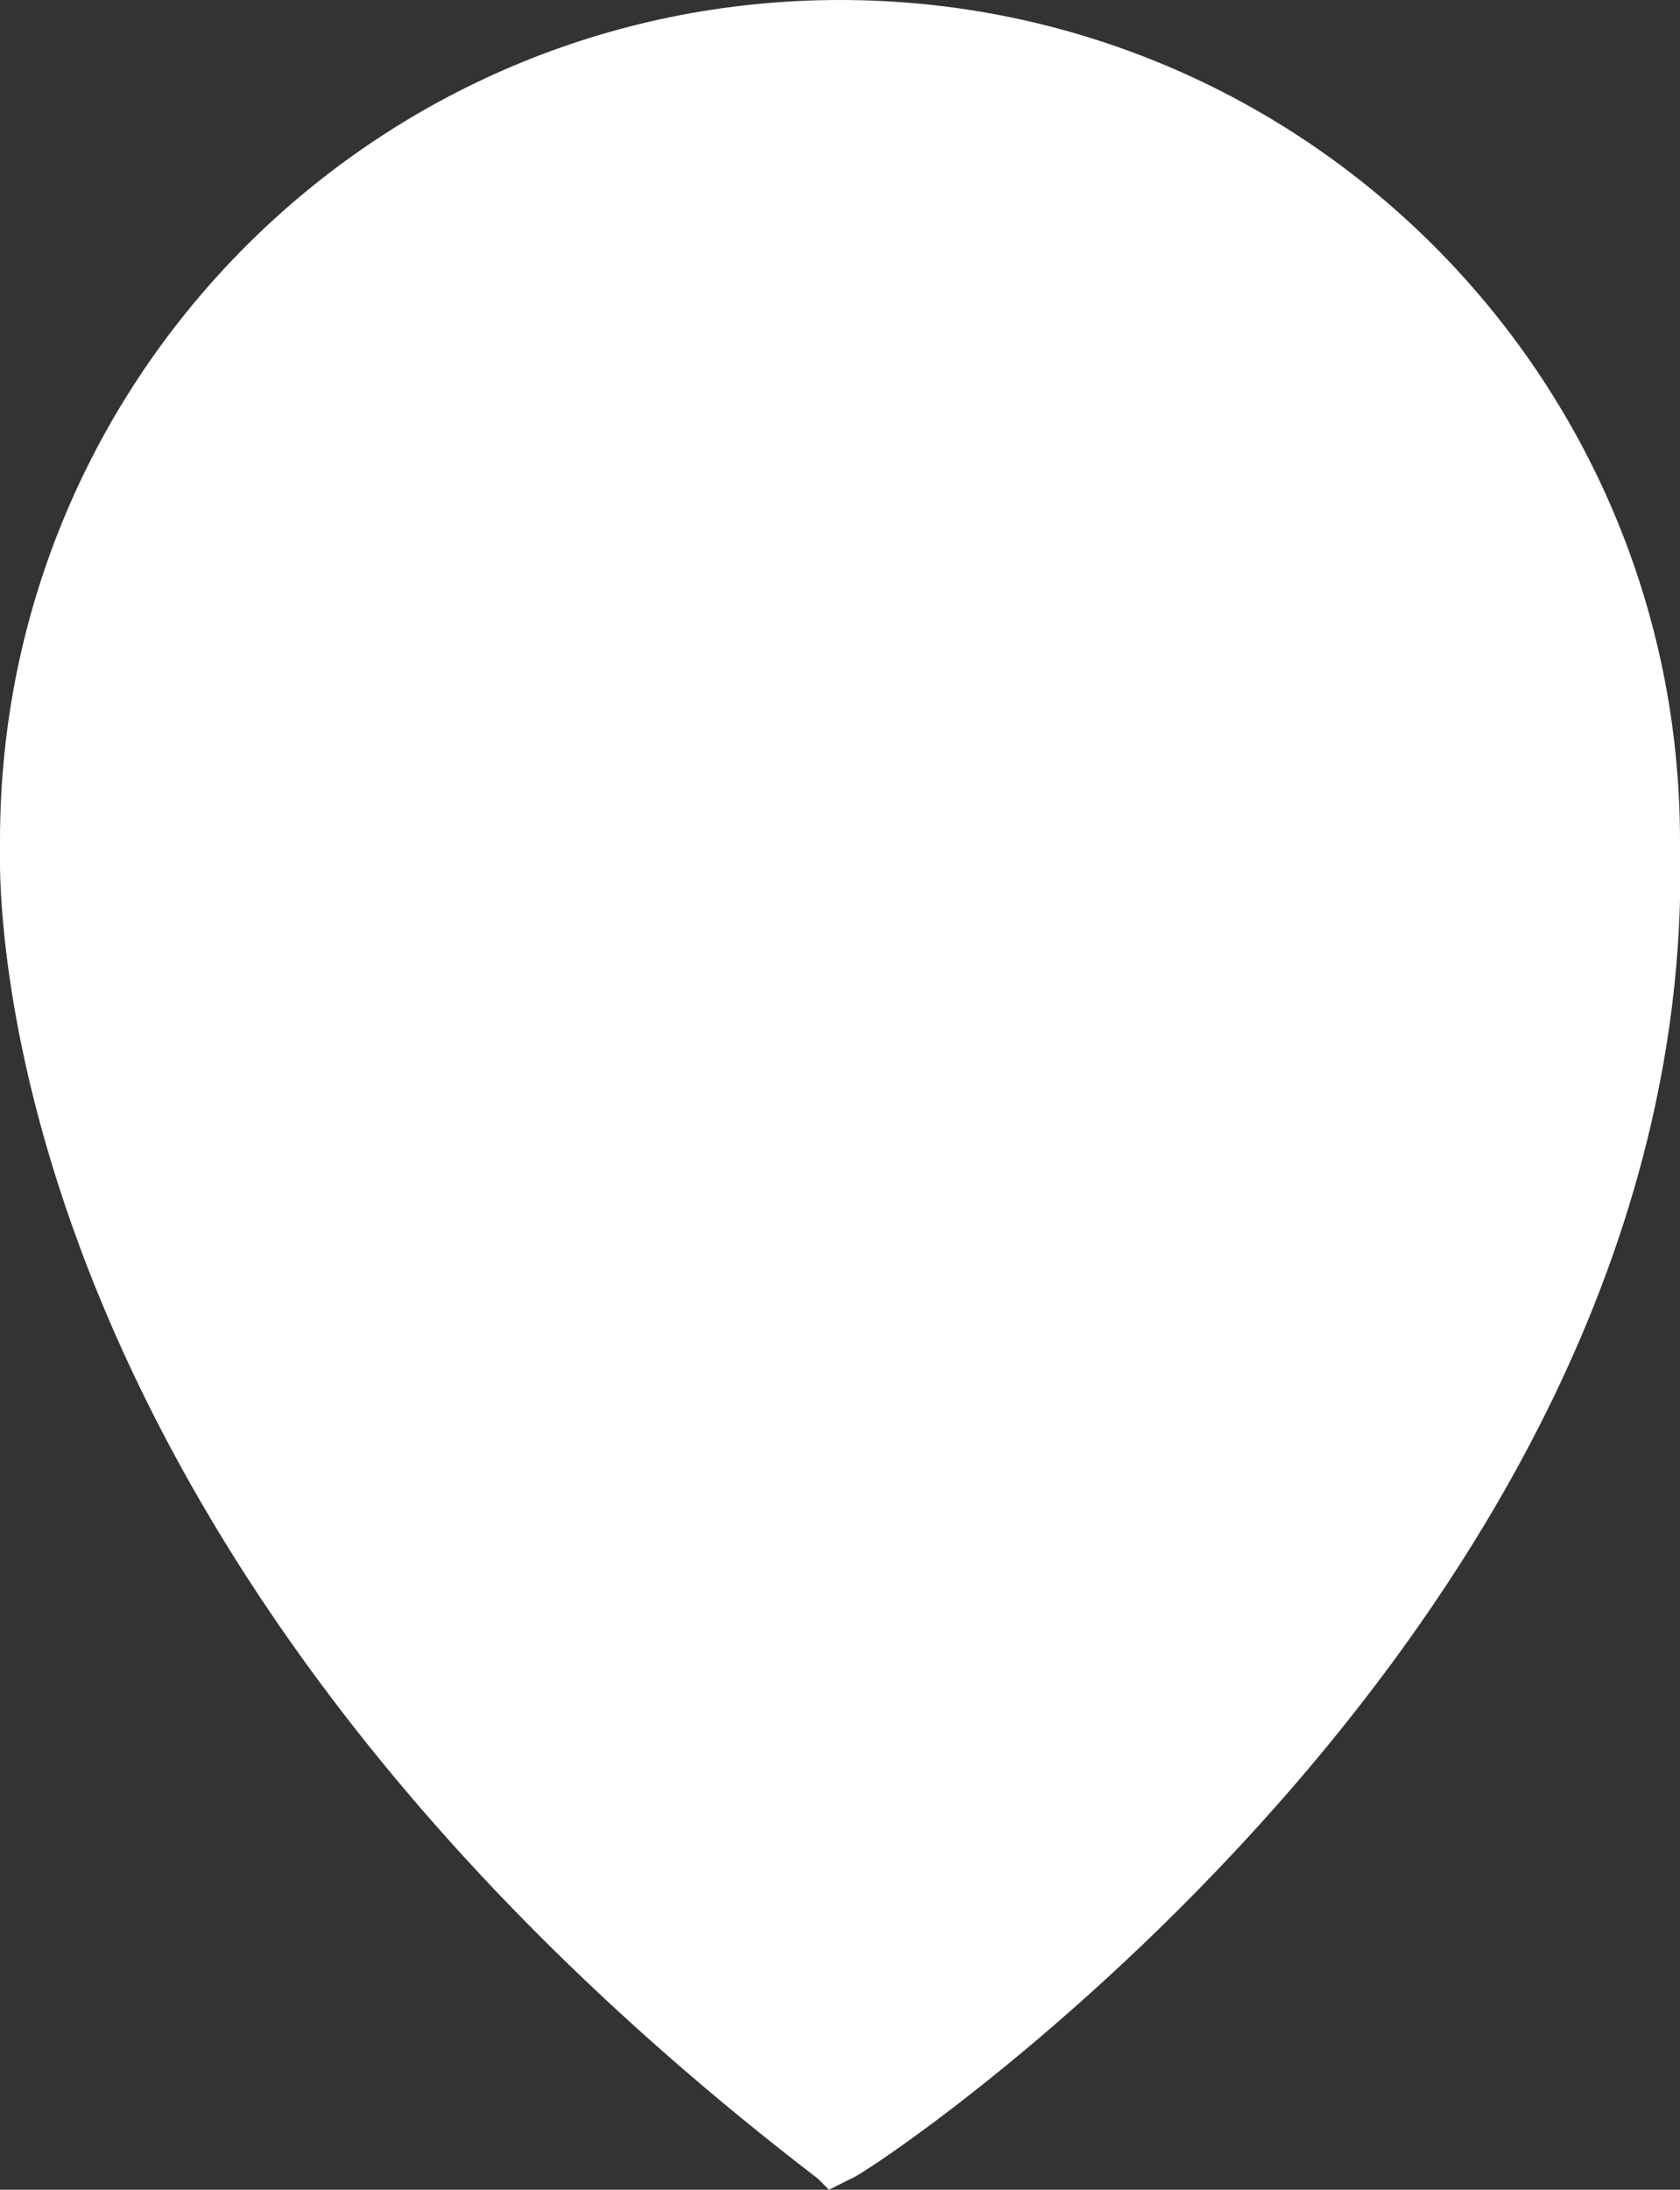 <?xml version="1.0" encoding="utf-8"?>
<!-- Generator: Adobe Illustrator 23.0.3, SVG Export Plug-In . SVG Version: 6.00 Build 0)  -->
<svg version="1.1" id="Calque_1" xmlns="http://www.w3.org/2000/svg" xmlns:xlink="http://www.w3.org/1999/xlink" x="0px" y="0px"
	 viewBox="0 0 15.2 19.8" style="enable-background:new 0 0 15.2 19.8;" xml:space="preserve">
<rect x="0" y="0" width="15.2" height="19.8" fill="#333333" stroke="none"/>
<style type="text/css">
	.st0{fill:#FFFFFF;}
</style>
<path class="st0" d="M7.4,19.7C-0.3,13.8,0,7.8,0,7.6C0,3.4,3.4,0,7.6,0s7.6,3.4,7.6,7.6c0.2,7.1-7.4,12.1-7.5,12.1l-0.2,0.1
	L7.4,19.7z"/>
<title>pointer-green</title>
<path class="st0" d="M11.5,7.7L11.5,7.7c-0.6-0.6-1.6-0.6-2.2,0C9.2,7.9,9.1,8.1,9,8.3c0,0.1-0.1,0.3-0.1,0.4c0,0.9,0.7,1.5,1.6,1.5
	c0.3,0,0.7-0.1,0.9-0.3c0.7-0.5,0.8-1.5,0.3-2.1c0,0,0,0,0,0l0,0L11.5,7.7z"/>
<path class="st0" d="M4.8,7.2c-0.8,0-1.5,0.7-1.5,1.5c0,0,0,0,0,0l0,0c-0.1,0.8,0.6,1.6,1.4,1.6C5.5,10.4,6.2,9.8,6.3,9
	c0-0.1,0-0.2,0-0.2c0-0.1,0-0.3-0.1-0.4C6,7.6,5.5,7.2,4.8,7.2z"/>
<path class="st0" d="M7.6,0.3c-4,0-7.3,3.3-7.3,7.3c0,0,0,0,0,0c0,0-0.4,6,7.3,11.9c0,0,7.5-4.8,7.3-11.9C14.9,3.5,11.6,0.3,7.6,0.3
	z M10.6,10.9c-1.2,0.1-2.4-0.8-2.5-2c0,0,0,0,0,0l0,0V8.7c0-0.2,0-0.3,0-0.5c0-0.1,0-0.2,0.1-0.3C8.2,7.8,8,7.7,7.9,7.6
	c-0.4-0.2-0.8,0-1,0.3C6.9,8,7,8.1,7,8.2c0,0.2,0,0.3,0,0.5c0,0.1,0,0.1,0,0.2C7,9.3,6.9,9.6,6.7,10c-0.7,1-2.1,1.3-3.2,0.6
	S2.2,8.4,2.9,7.4l0.8-1.5c0.2-0.3,0.4-0.5,0.7-0.6c0.1-0.4,0.4-0.7,0.8-0.8c0.7-0.3,1.6,0,1.9,0.8c0,0,0,0,0,0l0,0
	c0.3-0.1,0.6-0.1,0.9,0c0.1-0.4,0.4-0.6,0.8-0.8c0.7-0.3,1.6,0,1.9,0.8c0,0,0,0,0,0l0,0c0.3,0.1,0.6,0.4,0.8,0.7l1,1.9l0,0
	c0.1,0.2,0.1,0.4,0.1,0.6C12.9,9.7,11.9,10.8,10.6,10.9L10.6,10.9z"/>
</svg>
